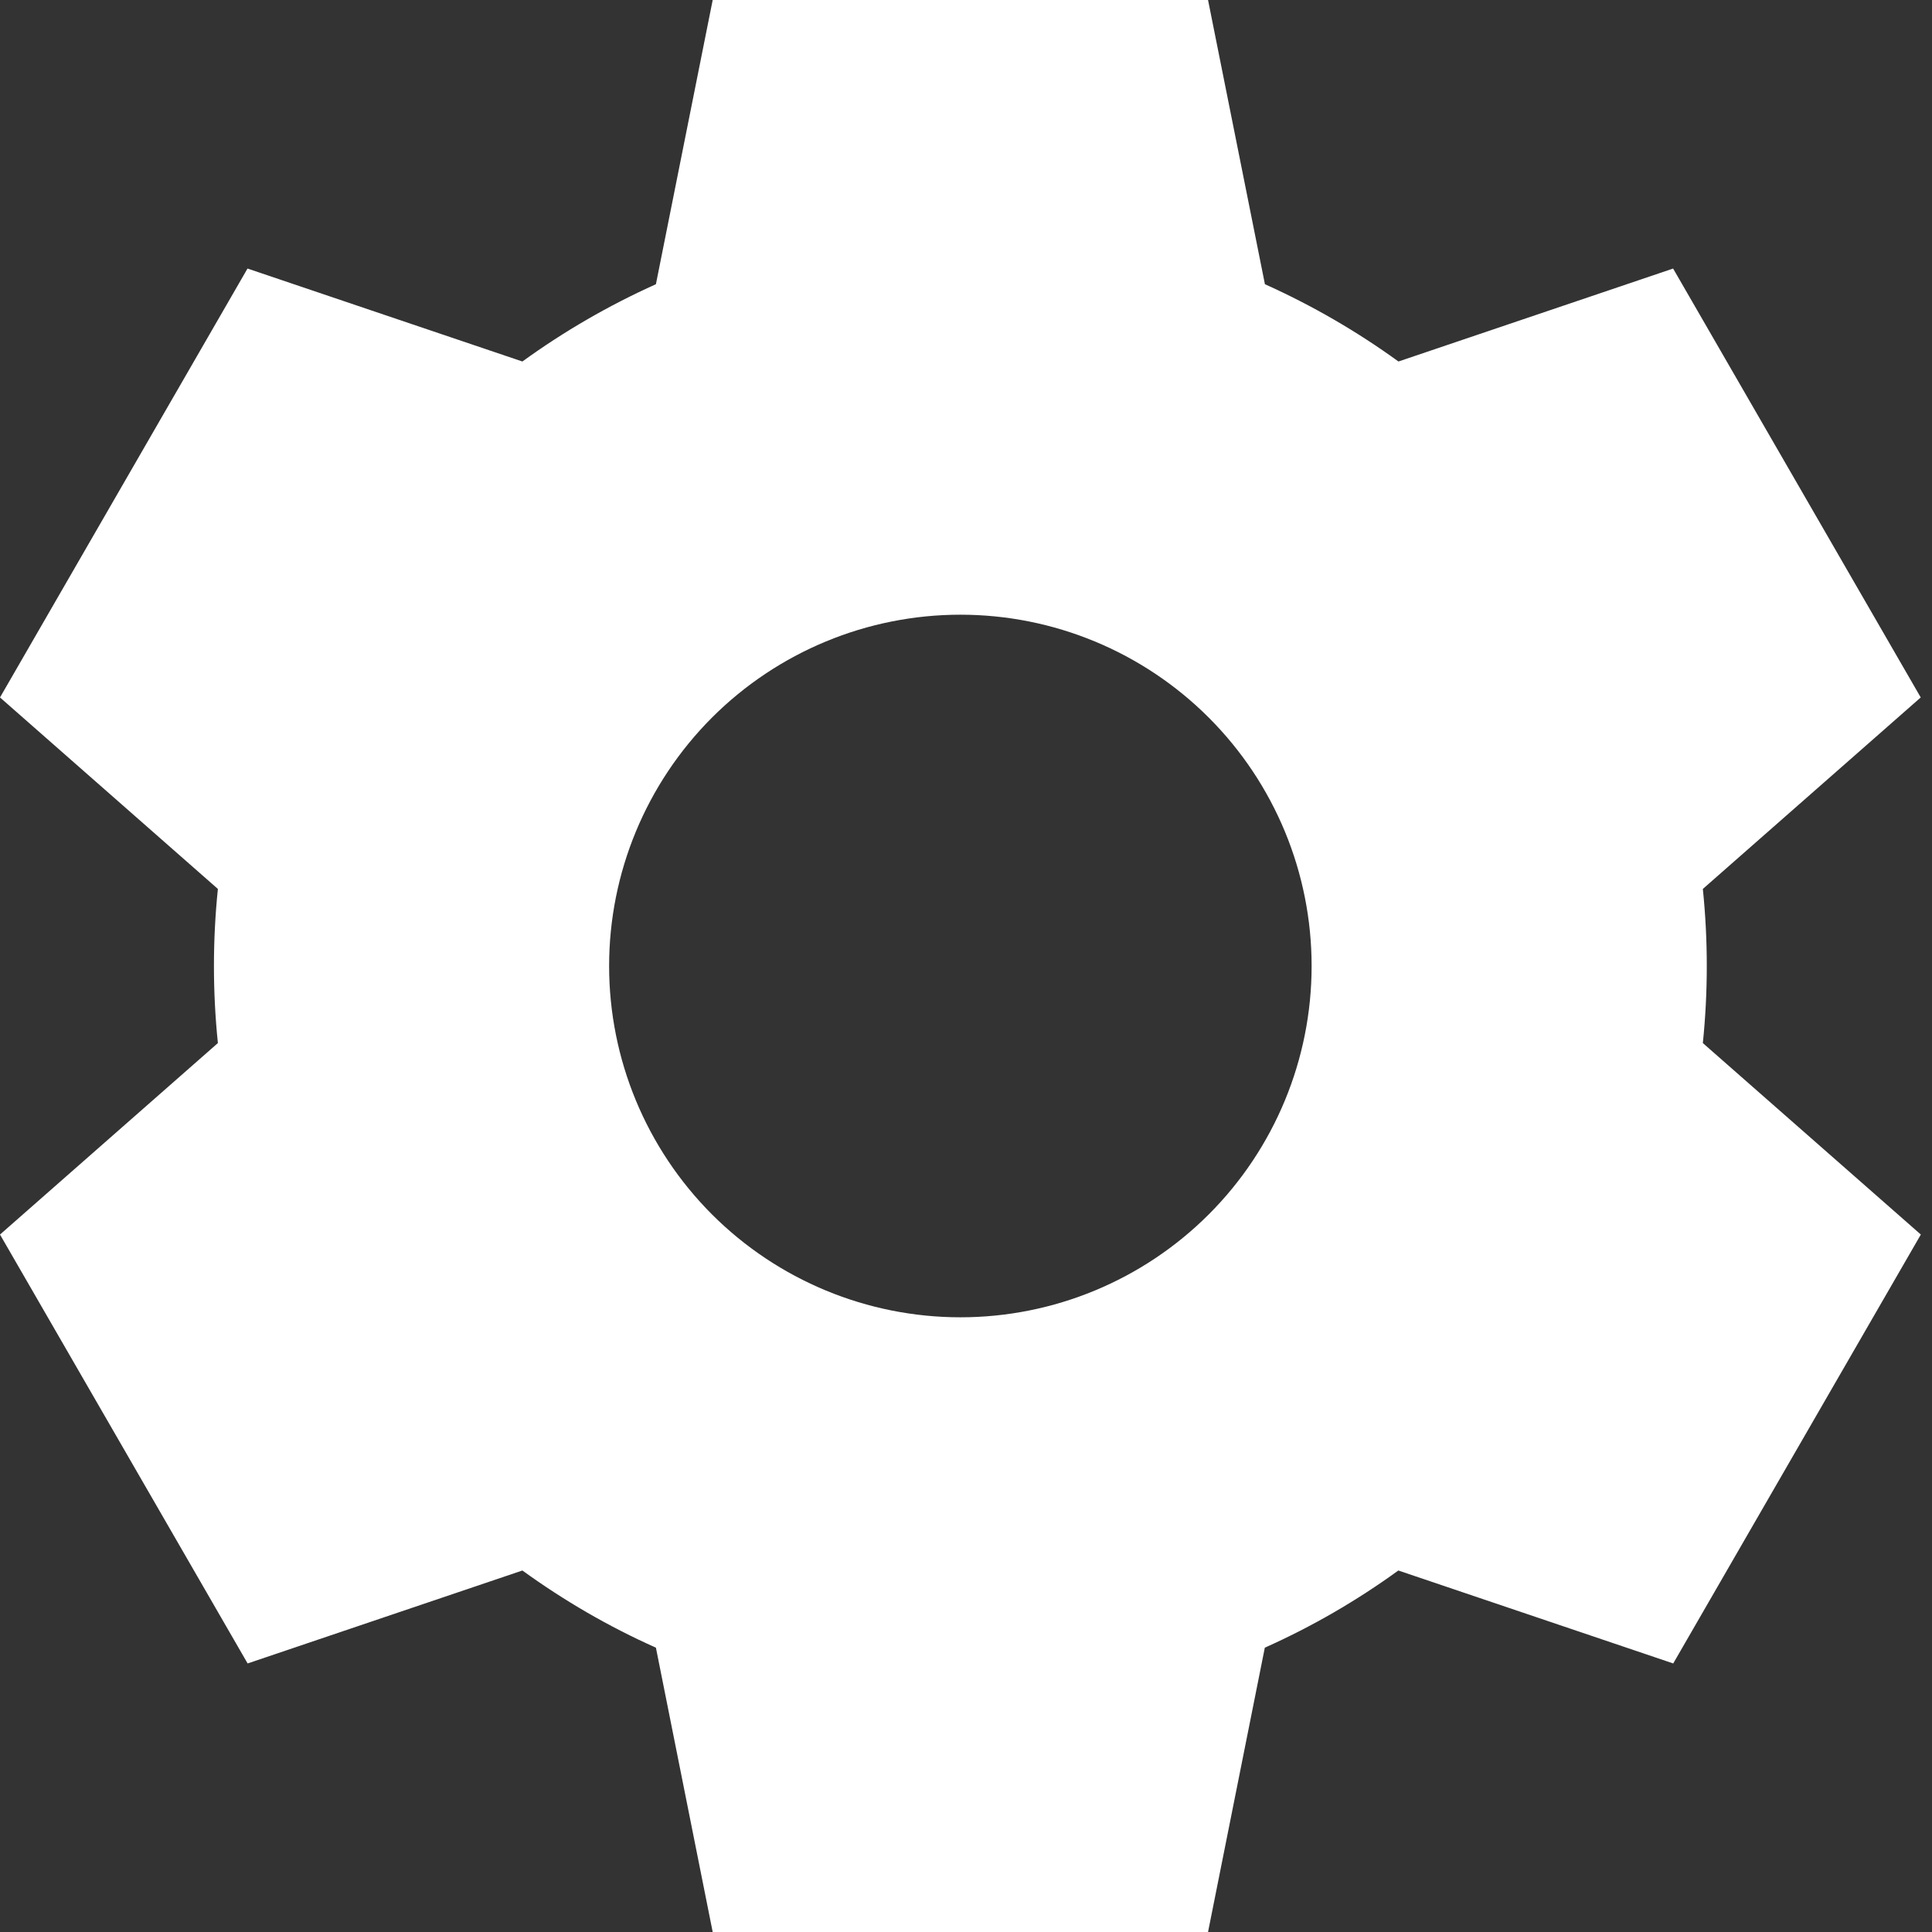 <svg width="18" height="18" viewBox="0 0 18 18" fill="none" xmlns="http://www.w3.org/2000/svg">
<rect x="0" y="0" width="18" height="18" fill="#333333" stroke="none"/>
<path d="M11.255 0H6.64L6.111 2.648C5.673 2.845 5.256 3.086 4.867 3.368L2.306 2.502L0 6.498L2.03 8.282C1.981 8.759 1.981 9.241 2.03 9.718L0 11.502L2.307 15.498L4.867 14.632C5.254 14.912 5.669 15.154 6.111 15.351L6.64 18H11.255L11.784 15.351C12.223 15.155 12.639 14.914 13.028 14.632L15.589 15.498L17.896 11.502L15.865 9.718C15.914 9.241 15.914 8.759 15.865 8.282L17.895 6.498L15.588 2.502L13.029 3.368C12.64 3.086 12.223 2.845 11.785 2.648L11.255 0ZM8.948 12.273C8.08 12.273 7.247 11.928 6.633 11.314C6.02 10.7 5.675 9.868 5.675 9C5.675 8.132 6.02 7.3 6.633 6.686C7.247 6.072 8.08 5.727 8.948 5.727C9.816 5.727 10.648 6.072 11.262 6.686C11.876 7.3 12.22 8.132 12.22 9C12.22 9.868 11.876 10.7 11.262 11.314C10.648 11.928 9.816 12.273 8.948 12.273Z" fill="white"/>
</svg>
